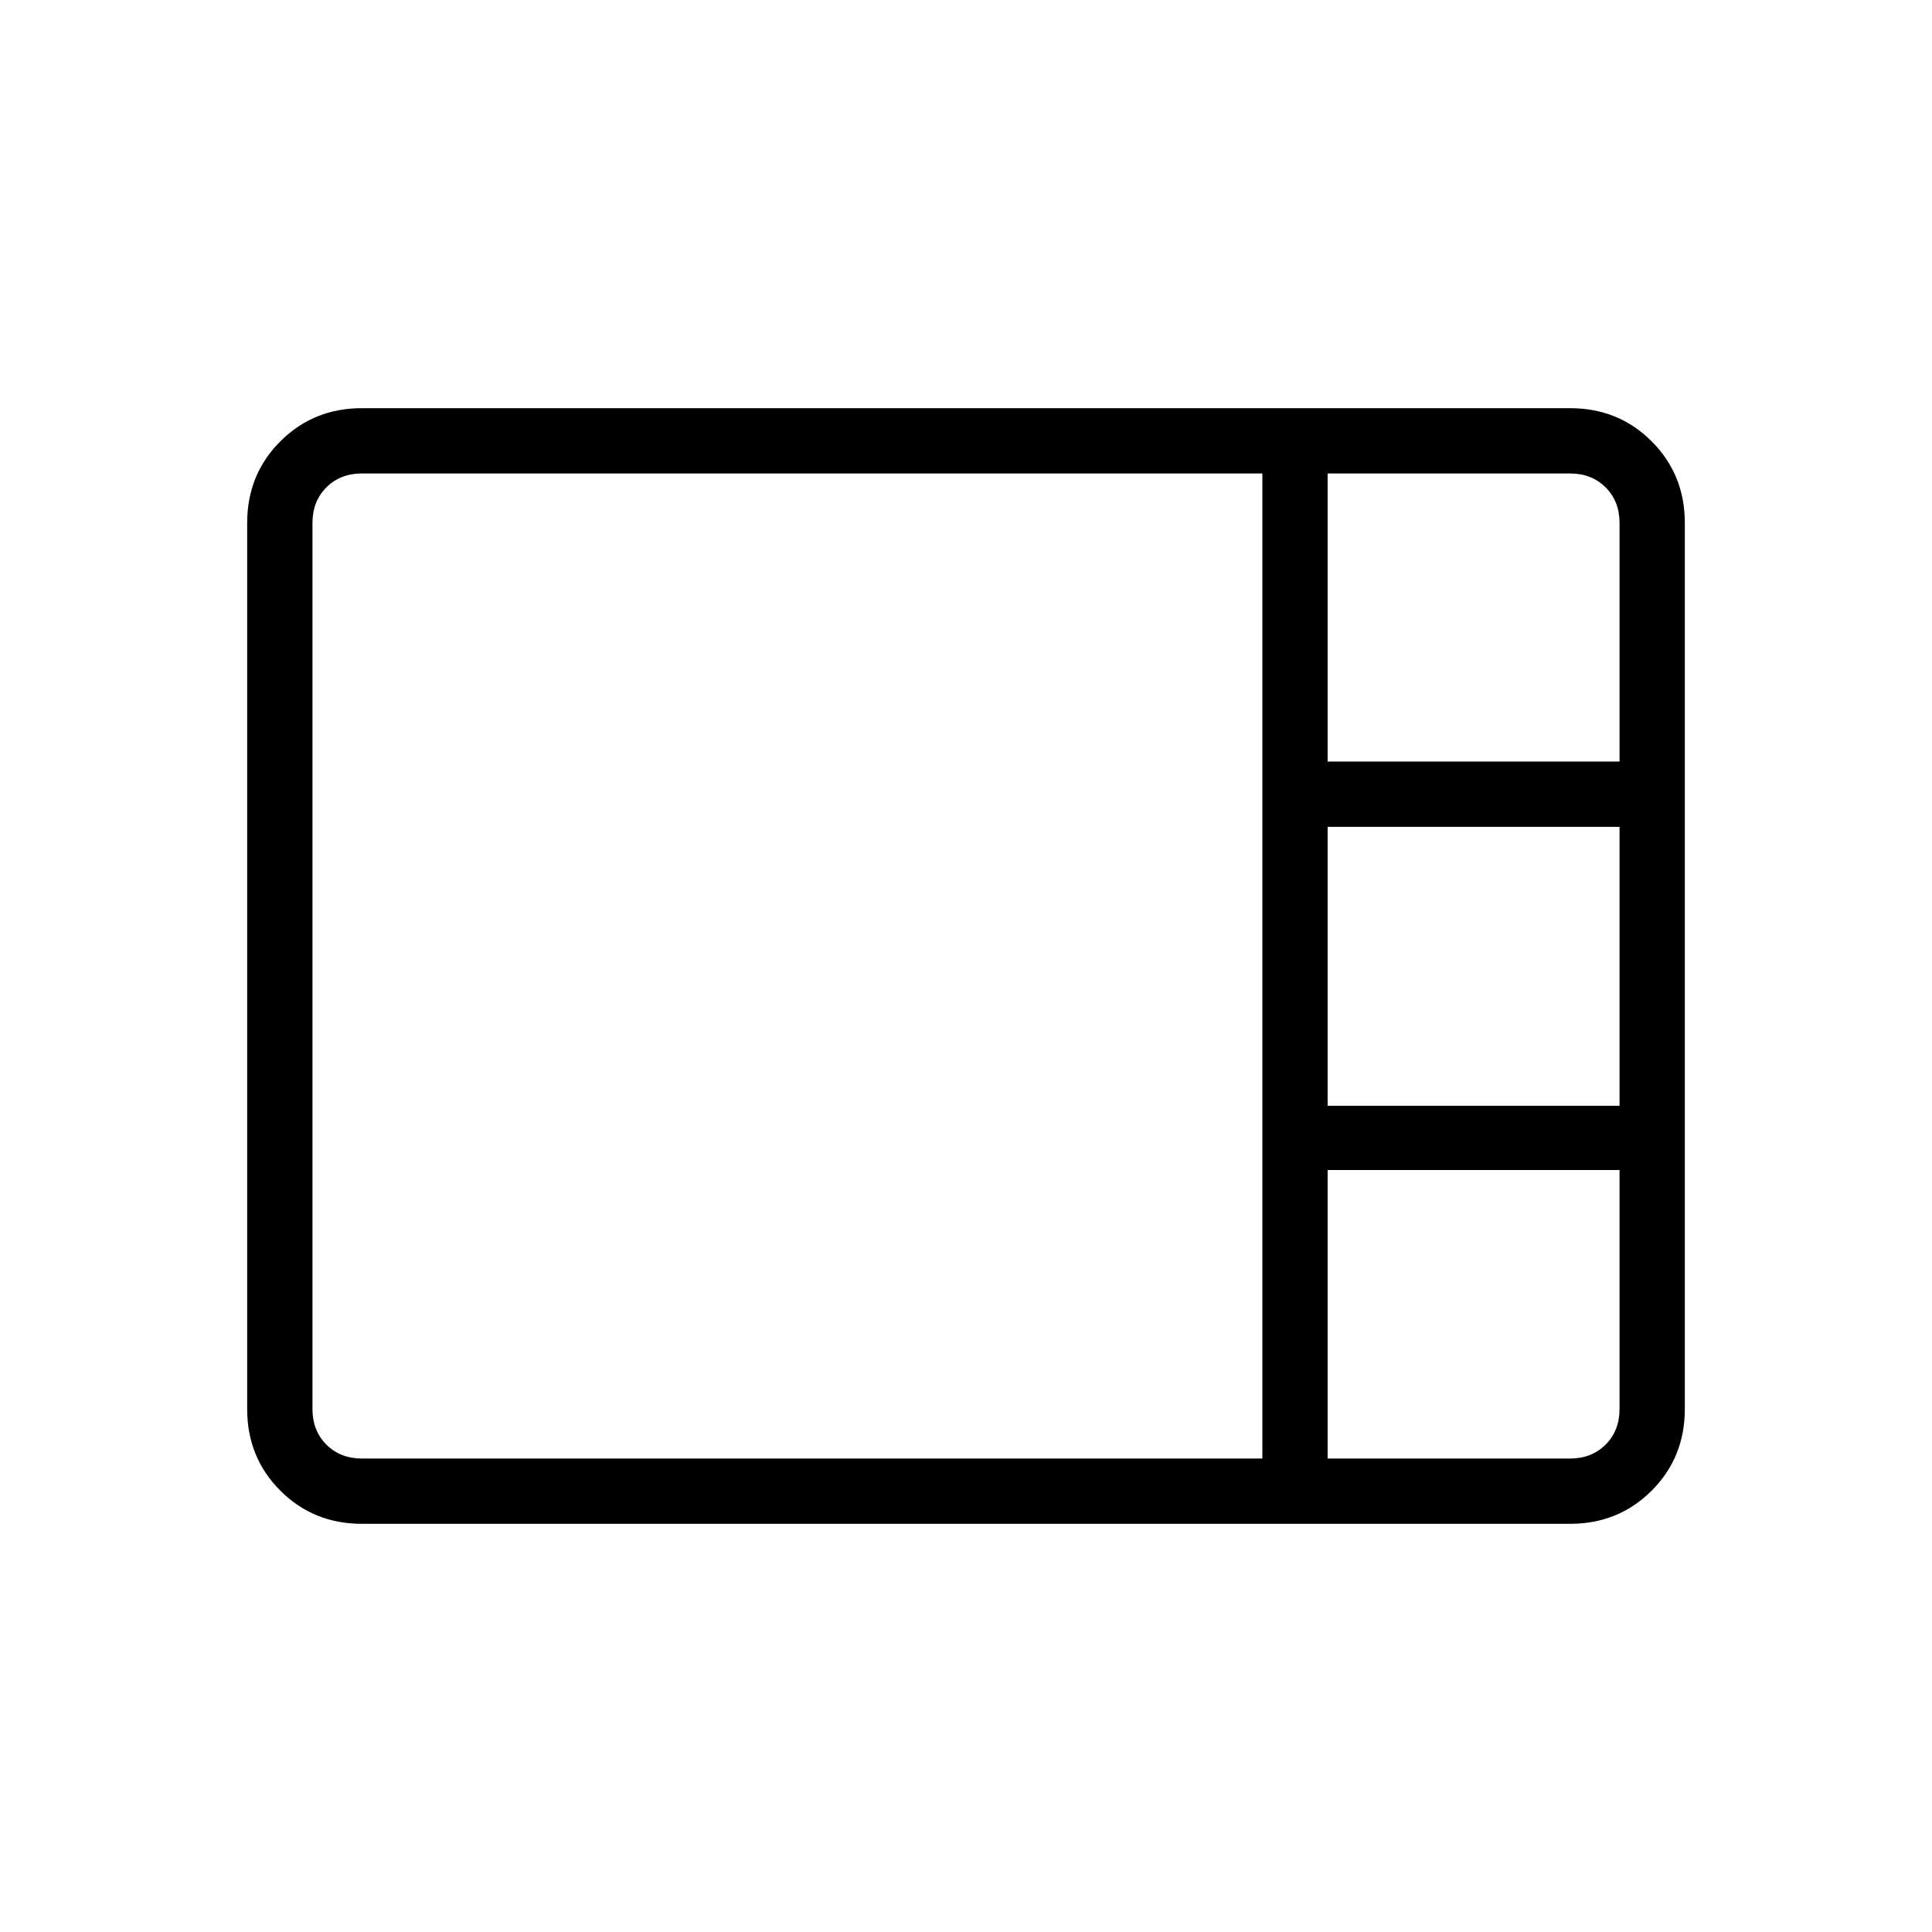 <svg xmlns="http://www.w3.org/2000/svg" height="40" viewBox="0 -960 960 960" width="40"><path d="M179.87-202.82q-24.1 0-40.57-16.48-16.48-16.47-16.48-40.57v-440.26q0-24.1 16.48-40.57 16.47-16.48 40.57-16.48h600.26q24.1 0 40.57 16.48 16.48 16.47 16.48 40.57v440.26q0 24.1-16.48 40.57-16.47 16.48-40.57 16.48H179.87Zm479.82-378.77h145.05v-118.54q0-10.77-6.92-17.69-6.92-6.92-17.69-6.92H659.69v143.15Zm0 171.03h145.05v-138.59H659.69v138.59Zm-479.82 175.3h447.39v-489.48H179.87q-10.77 0-17.69 6.92-6.92 6.92-6.92 17.69v440.26q0 10.77 6.92 17.69 6.92 6.92 17.69 6.92Zm479.82 0h120.44q10.77 0 17.69-6.92 6.92-6.92 6.92-17.69v-118.76H659.69v143.37Z"/></svg>